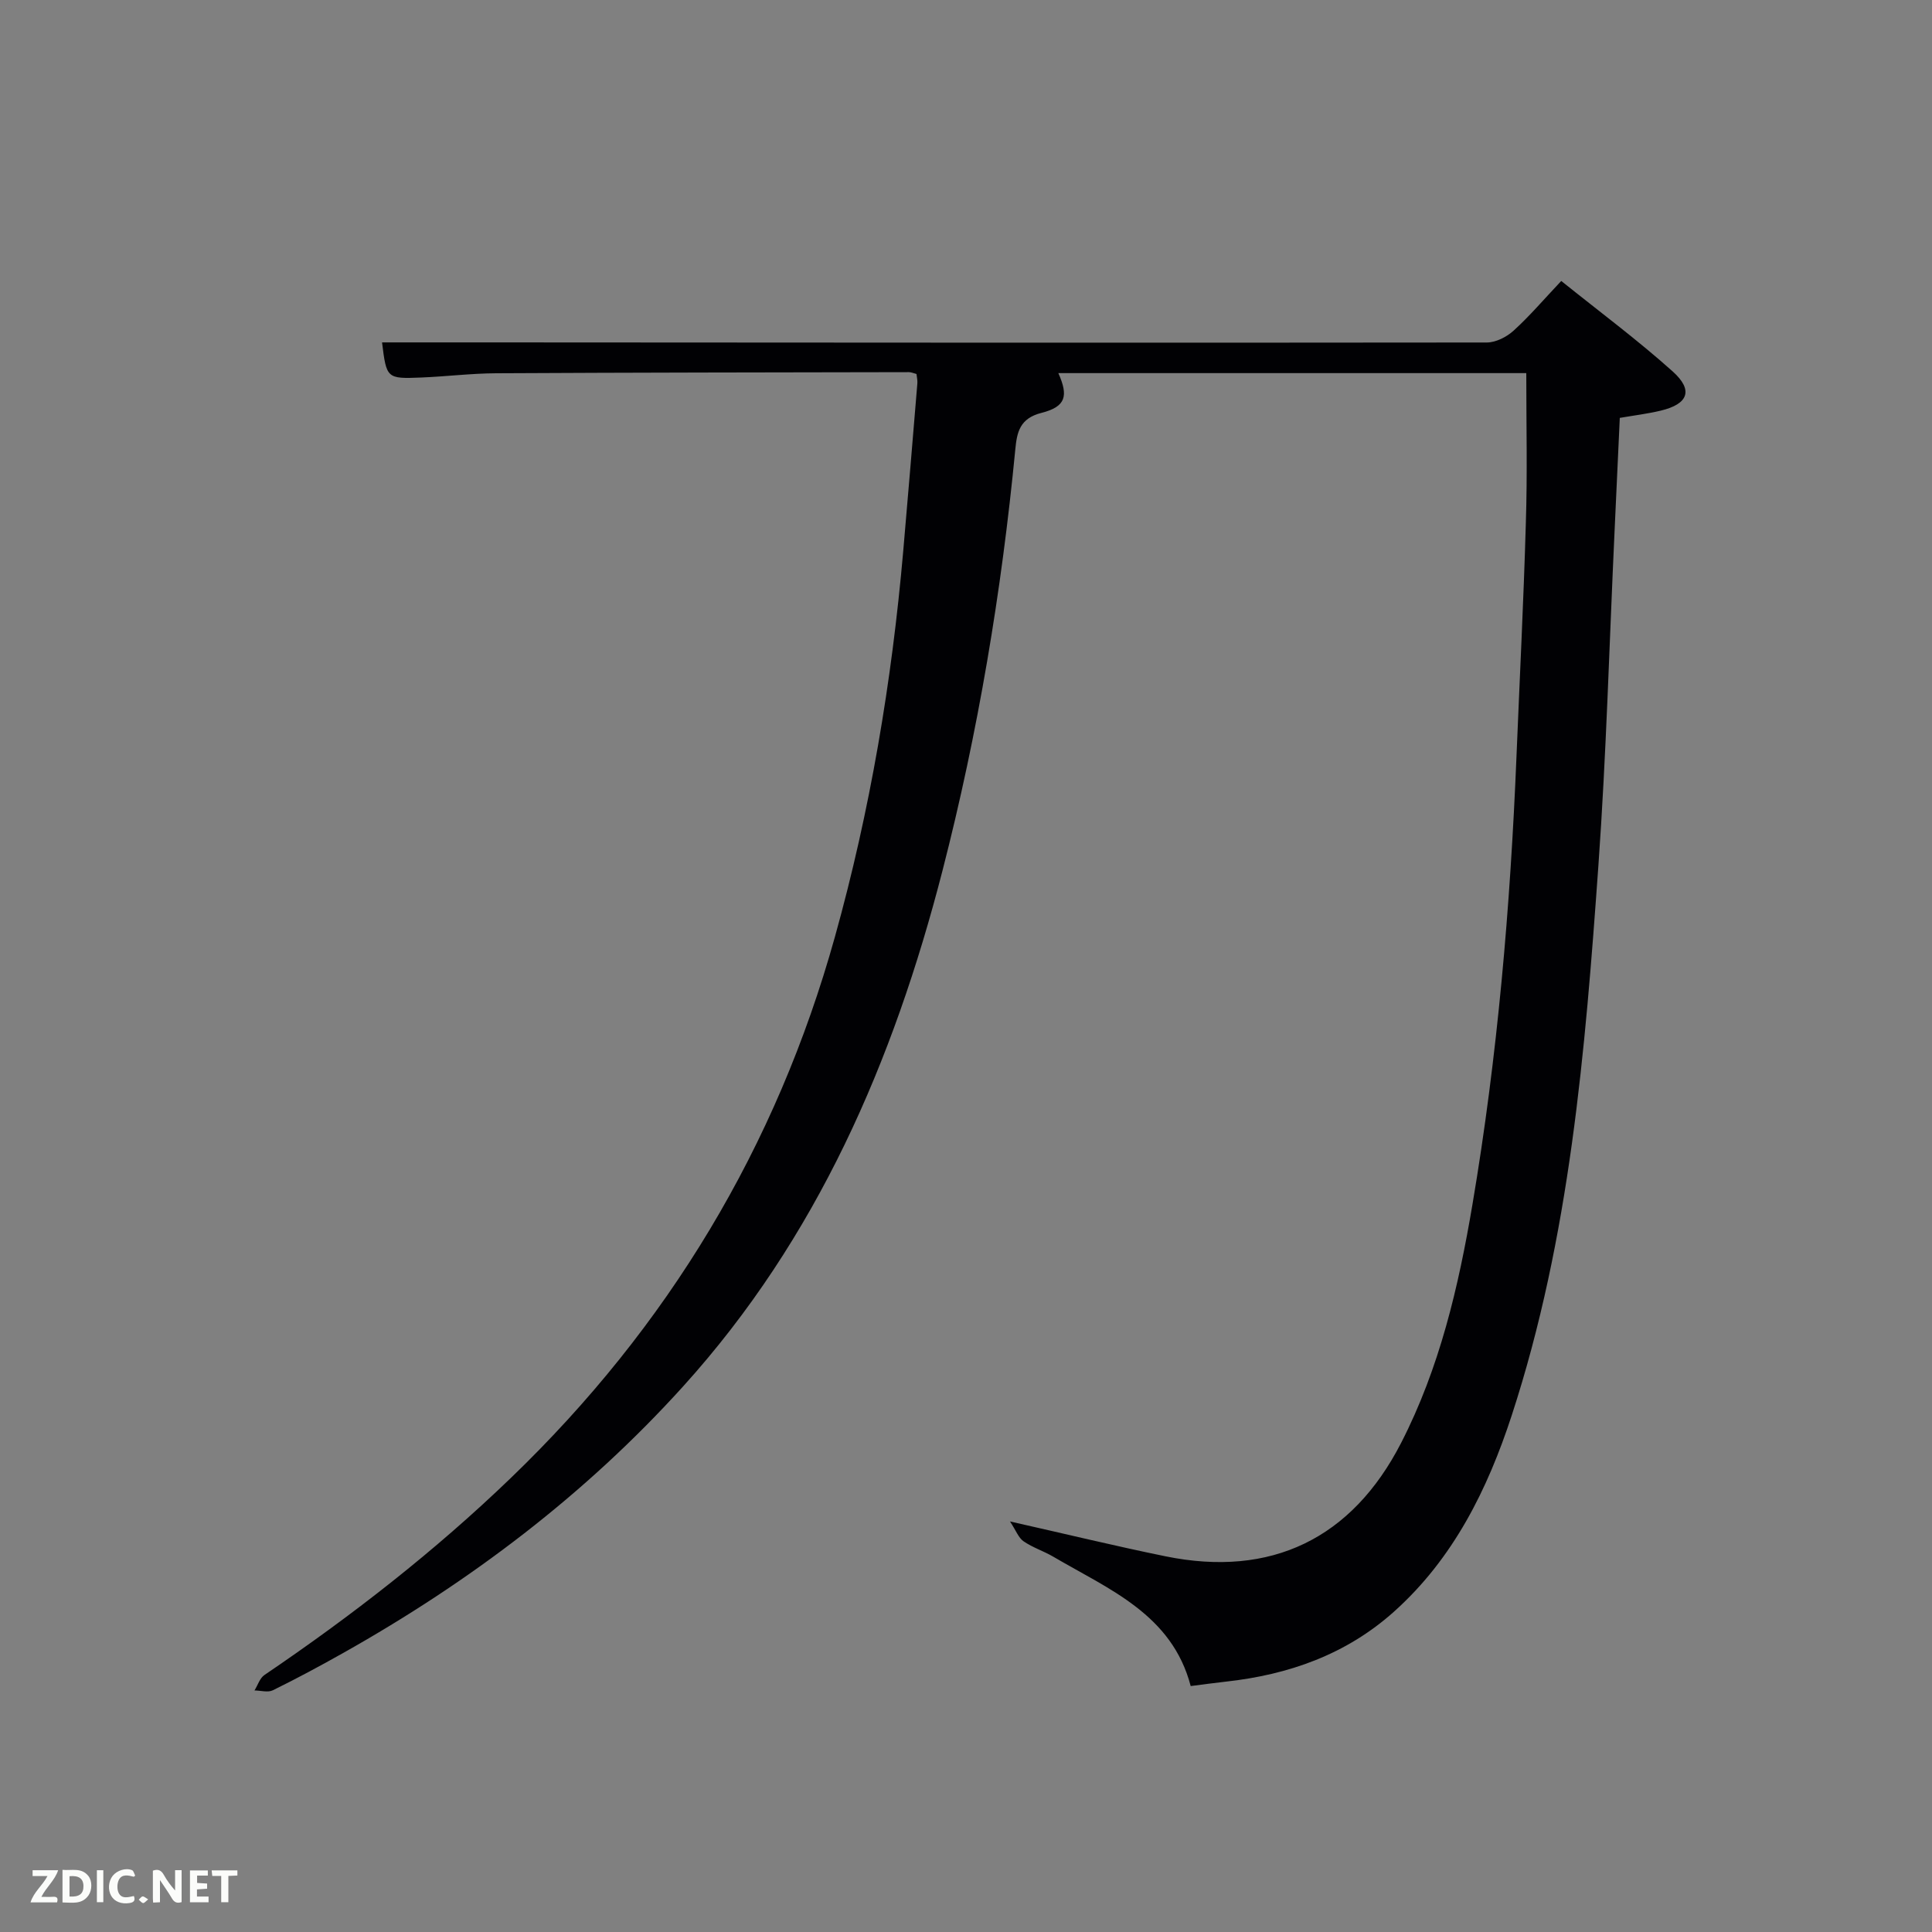 <svg enable-background="new 0 0 400 400" viewBox="0 0 400 400" xmlns="http://www.w3.org/2000/svg"><rect x="0" y="0" width="400" height="400" fill="#808080" stroke="none"/><path d="m316 77.25c-32.03 0-64.47 0-96.88 0 2.1 4.72 1.59 6.94-3.49 8.23-4.5 1.14-5.08 3.99-5.42 7.54-2.84 29.46-7.7 58.57-15.08 87.25-10.16 39.48-25.96 76.09-53.69 106.76-20.31 22.46-44.11 40.42-70.4 55.21-4.78 2.69-9.62 5.29-14.54 7.71-1.03.51-2.53.05-3.81.04.68-1.09 1.1-2.55 2.06-3.2 18.09-12.26 35.26-25.62 51.02-40.8 32.51-31.3 54.98-68.55 67.1-112.06 7.29-26.15 11.77-52.78 14.13-79.79 1.01-11.59 1.97-23.19 2.93-34.78.05-.62-.11-1.25-.18-1.93-.66-.17-1.12-.39-1.58-.38-28.5.05-56.99.08-85.49.23-5.15.03-10.29.67-15.44.88-7.19.29-7.22.2-8.14-7.27h22.24c68.83.04 137.65.1 206.48.02 1.87 0 4.11-1.14 5.54-2.44 3.32-3.01 6.24-6.45 9.88-10.3 7.99 6.42 15.83 12.24 23.07 18.73 4.35 3.9 3.22 6.76-2.48 8.12-2.72.65-5.51.99-8.47 1.5-.36 7.88-.72 15.66-1.08 23.43-1.08 23.1-1.71 46.23-3.35 69.28-2.74 38.43-5.88 76.88-17.95 113.83-5 15.3-12.07 29.6-24.36 40.61-9.9 8.87-21.82 13.07-34.86 14.5-2.31.25-4.61.58-7.24.91-3.88-14.85-16.9-20-28.41-26.76-2-1.18-4.29-1.9-6.19-3.21-1.04-.71-1.55-2.19-2.81-4.11 11.6 2.61 21.87 5.11 32.21 7.22 21.83 4.45 38.57-3.64 48.76-23.47 7.98-15.54 11.9-32.35 14.78-49.41 5.19-30.68 7.84-61.63 9.11-92.7.66-16.12 1.48-32.24 1.94-48.37.33-10.13.09-20.27.09-31.02z" fill="#010104"/><g fill="#fbfcfa"><path d="m37.59 393.81c-.92.31-1.52.05-2-.78-.7-1.2-1.52-2.34-2.47-3.78v4.59c-.55.03-.95.05-1.41.07-.03-.37-.06-.64-.06-.91 0-1.91 0-3.81 0-5.7 1.13-.41 1.77-.03 2.29.91.62 1.11 1.38 2.14 2.31 3.19v-4.2h1.35v6.61z"/><path d="m12.94 393.88v-6.75c1.9.19 3.93-.54 5.37 1.29.8 1.01.78 2.88.03 3.97-1.37 1.97-3.4 1.51-5.4 1.49m1.45-1.22c2.04.12 2.92-.58 2.89-2.21-.03-1.51-.98-2.19-2.89-2z"/><path d="m11.81 393.87h-5.49c.68-2.18 2.47-3.48 3.51-5.45h-3.08v-1.21h5.29c-.71 2.13-2.44 3.48-3.47 5.51.86 0 1.63.04 2.39-.01.79-.05 1.14.21.85 1.16"/><path d="m39.33 393.86v-6.61h3.7v1.07h-2.22v1.52c.68.04 1.34.09 2.07.13v1.07c-.72.05-1.38.09-2.1.14v1.48h2.4v1.19h-3.85z"/><path d="m27.71 388.56c-1.15-.3-2.46-.61-3.1.64-.37.73-.41 1.93-.06 2.67.63 1.35 1.99.93 3.17.68.35.94-.01 1.32-.93 1.46-1.62.25-3.05-.27-3.76-1.48-.72-1.24-.6-3.03.31-4.17.88-1.11 2.71-1.7 4-1.16.32.13.44.74.65 1.12-.1.08-.19.16-.28.24"/><path d="m49.15 387.24v1.07c-.59.02-1.17.05-1.87.08v5.44h-1.48v-5.44h-1.85c-.05-.4-.08-.73-.13-1.15z"/><path d="m20.06 387.21h1.33v6.62h-1.33z"/><path d="m30.68 393.25c-.49.38-.8.79-1.05.76-.32-.05-.6-.45-.9-.7.26-.24.51-.64.8-.67.29-.04.62.3 1.15.61"/></g></svg>